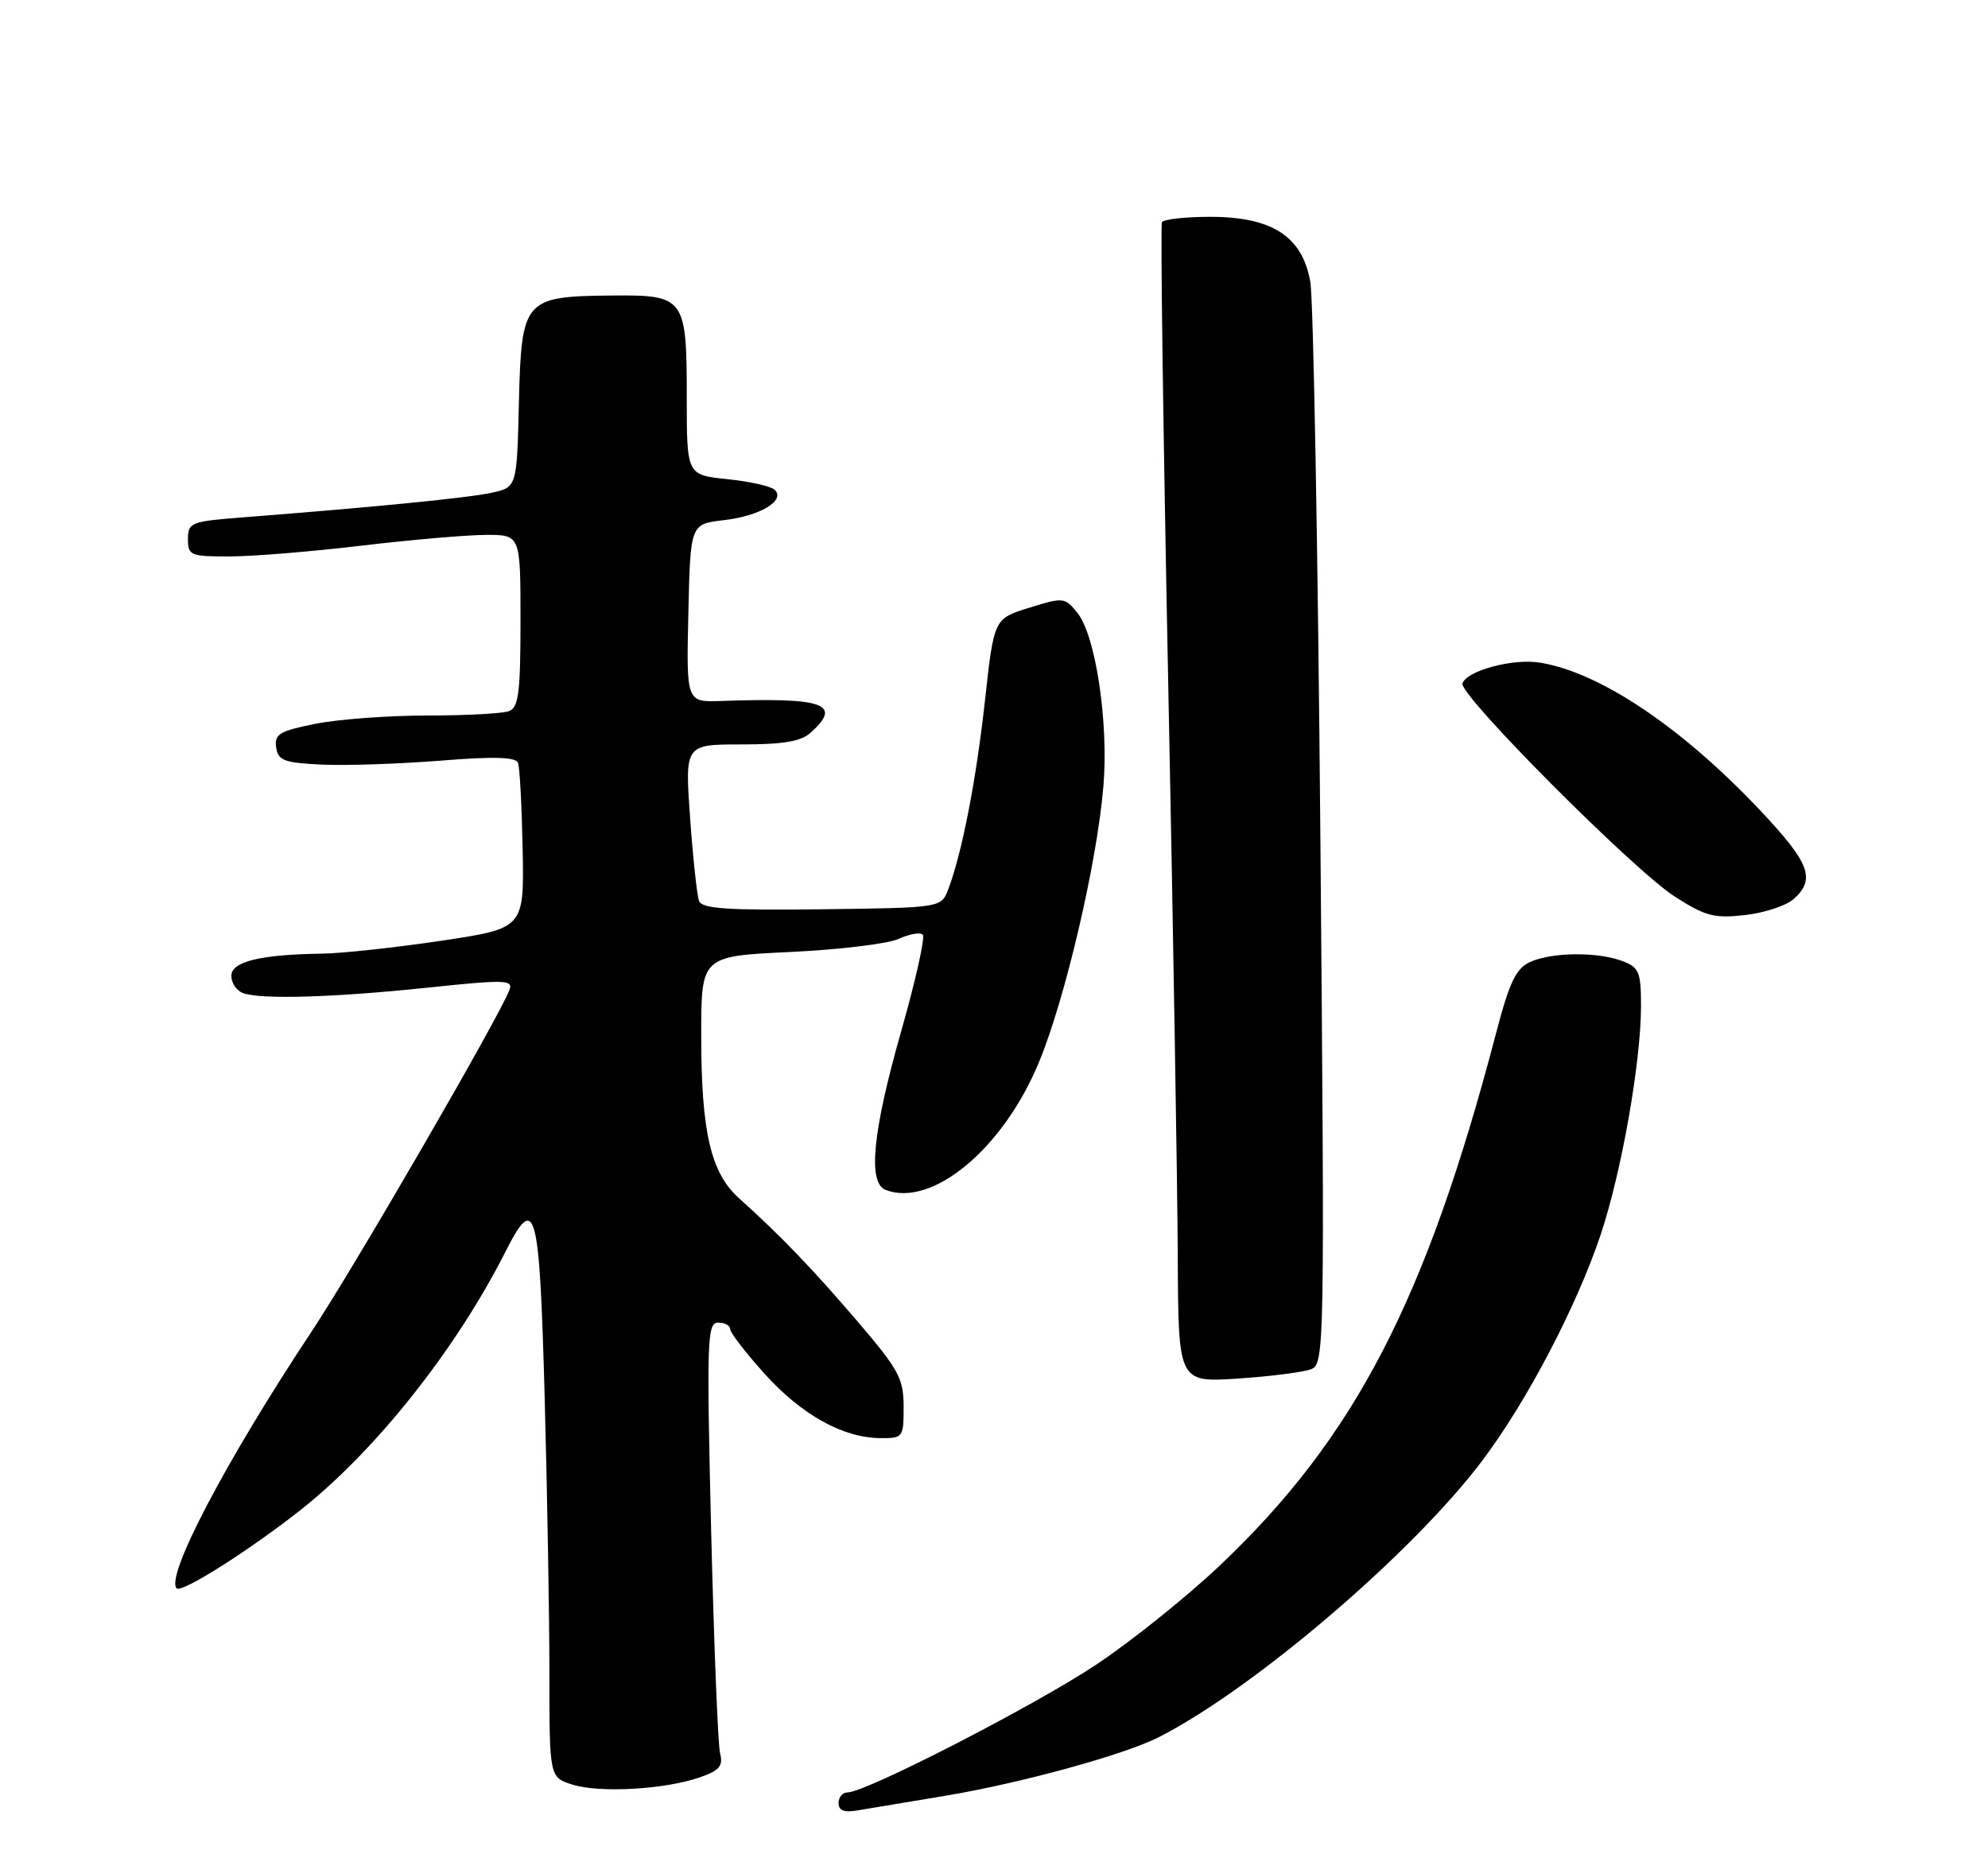 <?xml version="1.0" encoding="UTF-8" standalone="no"?>
<!DOCTYPE svg PUBLIC "-//W3C//DTD SVG 1.1//EN" "http://www.w3.org/Graphics/SVG/1.1/DTD/svg11.dtd" >
<svg xmlns="http://www.w3.org/2000/svg" xmlns:xlink="http://www.w3.org/1999/xlink" version="1.1" viewBox="0 0 275 256">
 <g >
 <path fill="currentColor"
d=" M 130.74 248.47 C 141.09 246.76 155.57 242.78 160.34 240.34 C 173.55 233.58 195.40 214.89 205.04 202.10 C 211.21 193.91 218.06 180.83 221.40 170.89 C 224.29 162.27 226.99 147.01 227.00 139.23 C 227.00 134.48 226.74 133.85 224.43 132.98 C 221.01 131.67 214.67 131.74 211.67 133.10 C 209.70 134.00 208.82 135.84 206.98 142.85 C 197.26 179.96 187.42 198.92 168.65 216.69 C 164.11 220.98 156.44 227.13 151.60 230.35 C 143.08 236.01 119.78 247.99 117.25 248.00 C 116.56 248.00 116.00 248.66 116.00 249.47 C 116.00 250.53 116.78 250.82 118.75 250.47 C 120.26 250.21 125.66 249.31 130.74 248.47 Z  M 96.83 245.91 C 99.53 244.97 100.05 244.35 99.61 242.59 C 99.31 241.39 98.76 227.50 98.37 211.71 C 97.74 185.36 97.82 183.00 99.34 183.00 C 100.25 183.00 101.00 183.40 101.00 183.89 C 101.00 184.38 103.13 187.15 105.73 190.04 C 110.84 195.73 116.60 198.94 121.75 198.98 C 124.92 199.00 125.00 198.90 125.00 194.65 C 125.00 190.76 124.34 189.53 118.68 182.90 C 112.40 175.56 107.99 170.97 102.26 165.82 C 98.31 162.28 97.00 156.65 97.00 143.21 C 97.00 132.30 97.00 132.30 109.30 131.72 C 116.06 131.40 122.81 130.59 124.30 129.91 C 125.79 129.23 127.30 128.96 127.65 129.32 C 128.00 129.67 126.65 135.72 124.64 142.76 C 120.71 156.58 120.01 163.68 122.51 164.64 C 128.95 167.11 138.77 158.94 143.71 146.99 C 147.34 138.25 151.74 119.42 152.63 108.84 C 153.38 100.01 151.57 87.92 149.03 84.79 C 147.29 82.64 147.09 82.62 142.37 84.09 C 137.50 85.60 137.50 85.60 136.26 96.85 C 135.04 107.95 133.07 118.06 131.17 123.05 C 130.20 125.60 130.20 125.60 113.71 125.81 C 100.62 125.97 97.11 125.74 96.70 124.66 C 96.42 123.92 95.86 118.74 95.46 113.16 C 94.74 103.00 94.74 103.00 102.54 103.00 C 108.40 103.00 110.80 102.59 112.17 101.35 C 116.55 97.38 114.03 96.49 99.72 96.99 C 94.94 97.15 94.94 97.15 95.22 84.83 C 95.50 72.50 95.50 72.50 100.14 71.97 C 105.11 71.39 108.68 69.28 107.18 67.78 C 106.69 67.29 103.75 66.62 100.64 66.30 C 95.00 65.72 95.00 65.72 95.00 55.05 C 95.00 41.11 94.76 40.79 84.54 40.89 C 72.47 41.01 72.13 41.42 71.78 55.71 C 71.50 67.42 71.50 67.42 68.00 68.18 C 64.74 68.89 52.00 70.15 33.75 71.57 C 26.39 72.14 26.00 72.29 26.00 74.59 C 26.00 76.86 26.34 77.00 31.75 76.99 C 34.91 76.99 43.12 76.32 50.00 75.50 C 56.88 74.68 64.64 74.01 67.25 74.01 C 72.00 74.00 72.00 74.00 72.00 85.89 C 72.00 95.82 71.74 97.89 70.42 98.39 C 69.55 98.73 64.45 99.00 59.08 99.00 C 53.72 99.00 46.76 99.52 43.62 100.15 C 38.67 101.14 37.94 101.58 38.20 103.40 C 38.46 105.23 39.28 105.54 44.50 105.79 C 47.80 105.95 55.16 105.70 60.86 105.25 C 68.34 104.65 71.34 104.73 71.66 105.55 C 71.90 106.17 72.18 111.58 72.30 117.57 C 72.50 128.45 72.50 128.45 61.00 130.17 C 54.67 131.11 47.25 131.92 44.50 131.95 C 36.00 132.07 32.00 133.05 32.00 135.02 C 32.00 135.99 32.71 137.06 33.58 137.39 C 35.99 138.32 46.21 138.02 59.28 136.64 C 69.83 135.53 71.00 135.56 70.48 136.95 C 69.05 140.73 49.04 175.29 42.99 184.41 C 31.23 202.15 22.83 218.16 24.44 219.77 C 25.13 220.46 34.64 214.42 41.72 208.81 C 52.03 200.63 63.10 186.66 69.89 173.25 C 74.08 164.96 74.62 166.93 75.34 193.16 C 75.70 206.45 76.00 223.76 76.00 231.63 C 76.00 245.94 76.00 245.94 79.25 246.94 C 83.05 248.11 92.06 247.58 96.83 245.91 Z  M 181.38 189.44 C 183.22 188.70 183.25 186.58 182.65 116.09 C 182.31 76.17 181.68 41.49 181.26 39.04 C 180.18 32.73 176.01 30.00 167.41 30.00 C 163.95 30.00 160.94 30.34 160.73 30.75 C 160.51 31.16 160.90 59.62 161.59 94.00 C 162.28 128.38 162.88 164.33 162.92 173.89 C 163.00 191.28 163.00 191.28 171.25 190.74 C 175.79 190.44 180.35 189.85 181.38 189.44 Z  M 248.14 124.38 C 251.19 121.62 250.34 119.40 243.48 112.12 C 232.60 100.59 221.29 93.01 213.00 91.68 C 209.26 91.08 202.88 92.80 202.30 94.56 C 201.80 96.12 225.93 120.36 231.64 124.03 C 235.89 126.77 237.11 127.09 241.39 126.61 C 244.08 126.31 247.11 125.30 248.14 124.38 Z "/>
</g>
</svg>